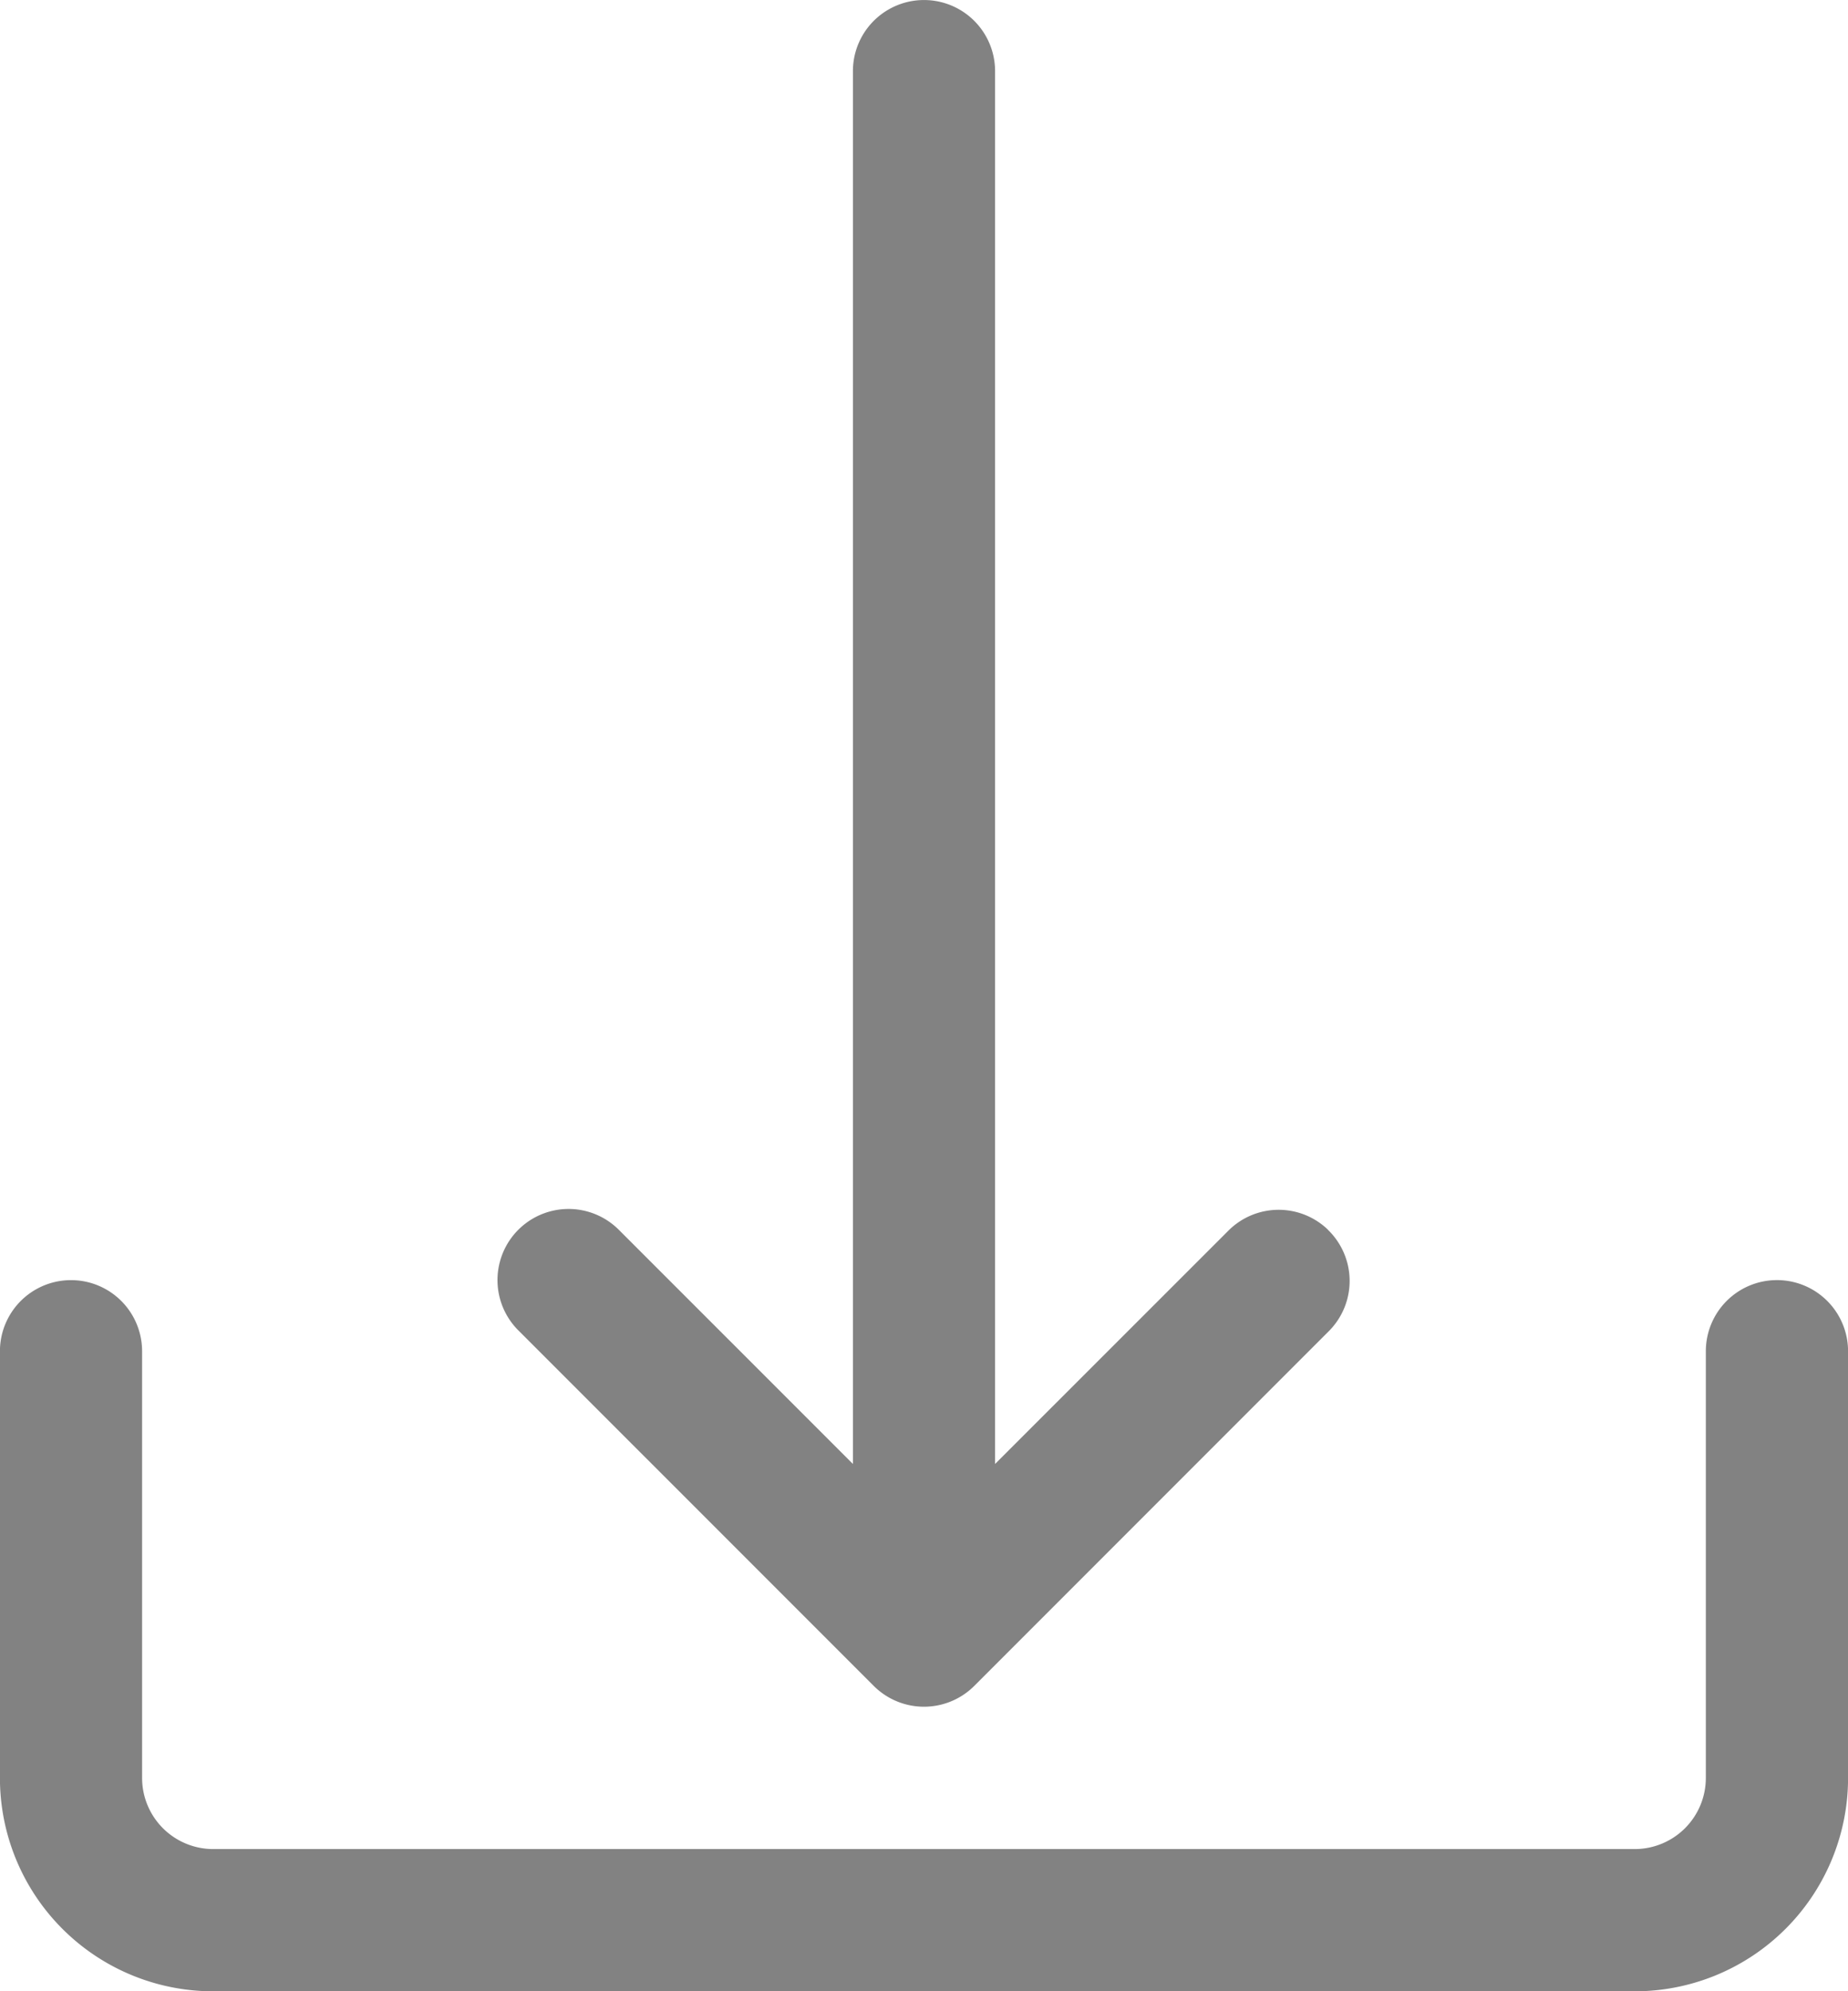 <svg id="download_file" data-name="download file" xmlns="http://www.w3.org/2000/svg" xmlns:xlink="http://www.w3.org/1999/xlink" width="27.857" height="30" viewBox="0 0 27.857 30">
  <defs>
    <clipPath id="clip-path">
      <rect id="Rectangle_51" data-name="Rectangle 51" width="27.857" height="30" fill="#828282"/>
    </clipPath>
  </defs>
  <g id="Group_246" data-name="Group 246" clip-path="url(#clip-path)">
    <path id="Path_41" data-name="Path 41" d="M26.786,31.154a1.072,1.072,0,0,0-1.072,1.072v6.428a1.072,1.072,0,0,1-1.072,1.072H3.214a1.072,1.072,0,0,1-1.072-1.072V32.226a1.071,1.071,0,1,0-2.143,0v6.428a3.214,3.214,0,0,0,3.214,3.215H24.643a3.215,3.215,0,0,0,3.215-3.215V32.226a1.072,1.072,0,0,0-1.072-1.072" transform="translate(0 -11.868)" fill="#828282"/>
    <path id="Path_42" data-name="Path 42" d="M24.642,18.528a1.071,1.071,0,0,0-1.489,0l-3.53,3.528V1.072a1.071,1.071,0,1,0-2.143,0V22.056l-3.529-3.528a1.071,1.071,0,0,0-1.515,1.515L17.794,25.4a1.072,1.072,0,0,0,1.515,0l0,0,5.357-5.357a1.07,1.07,0,0,0-.026-1.515" transform="translate(-4.623 0)" fill="#828282"/>
  </g>
</svg>
